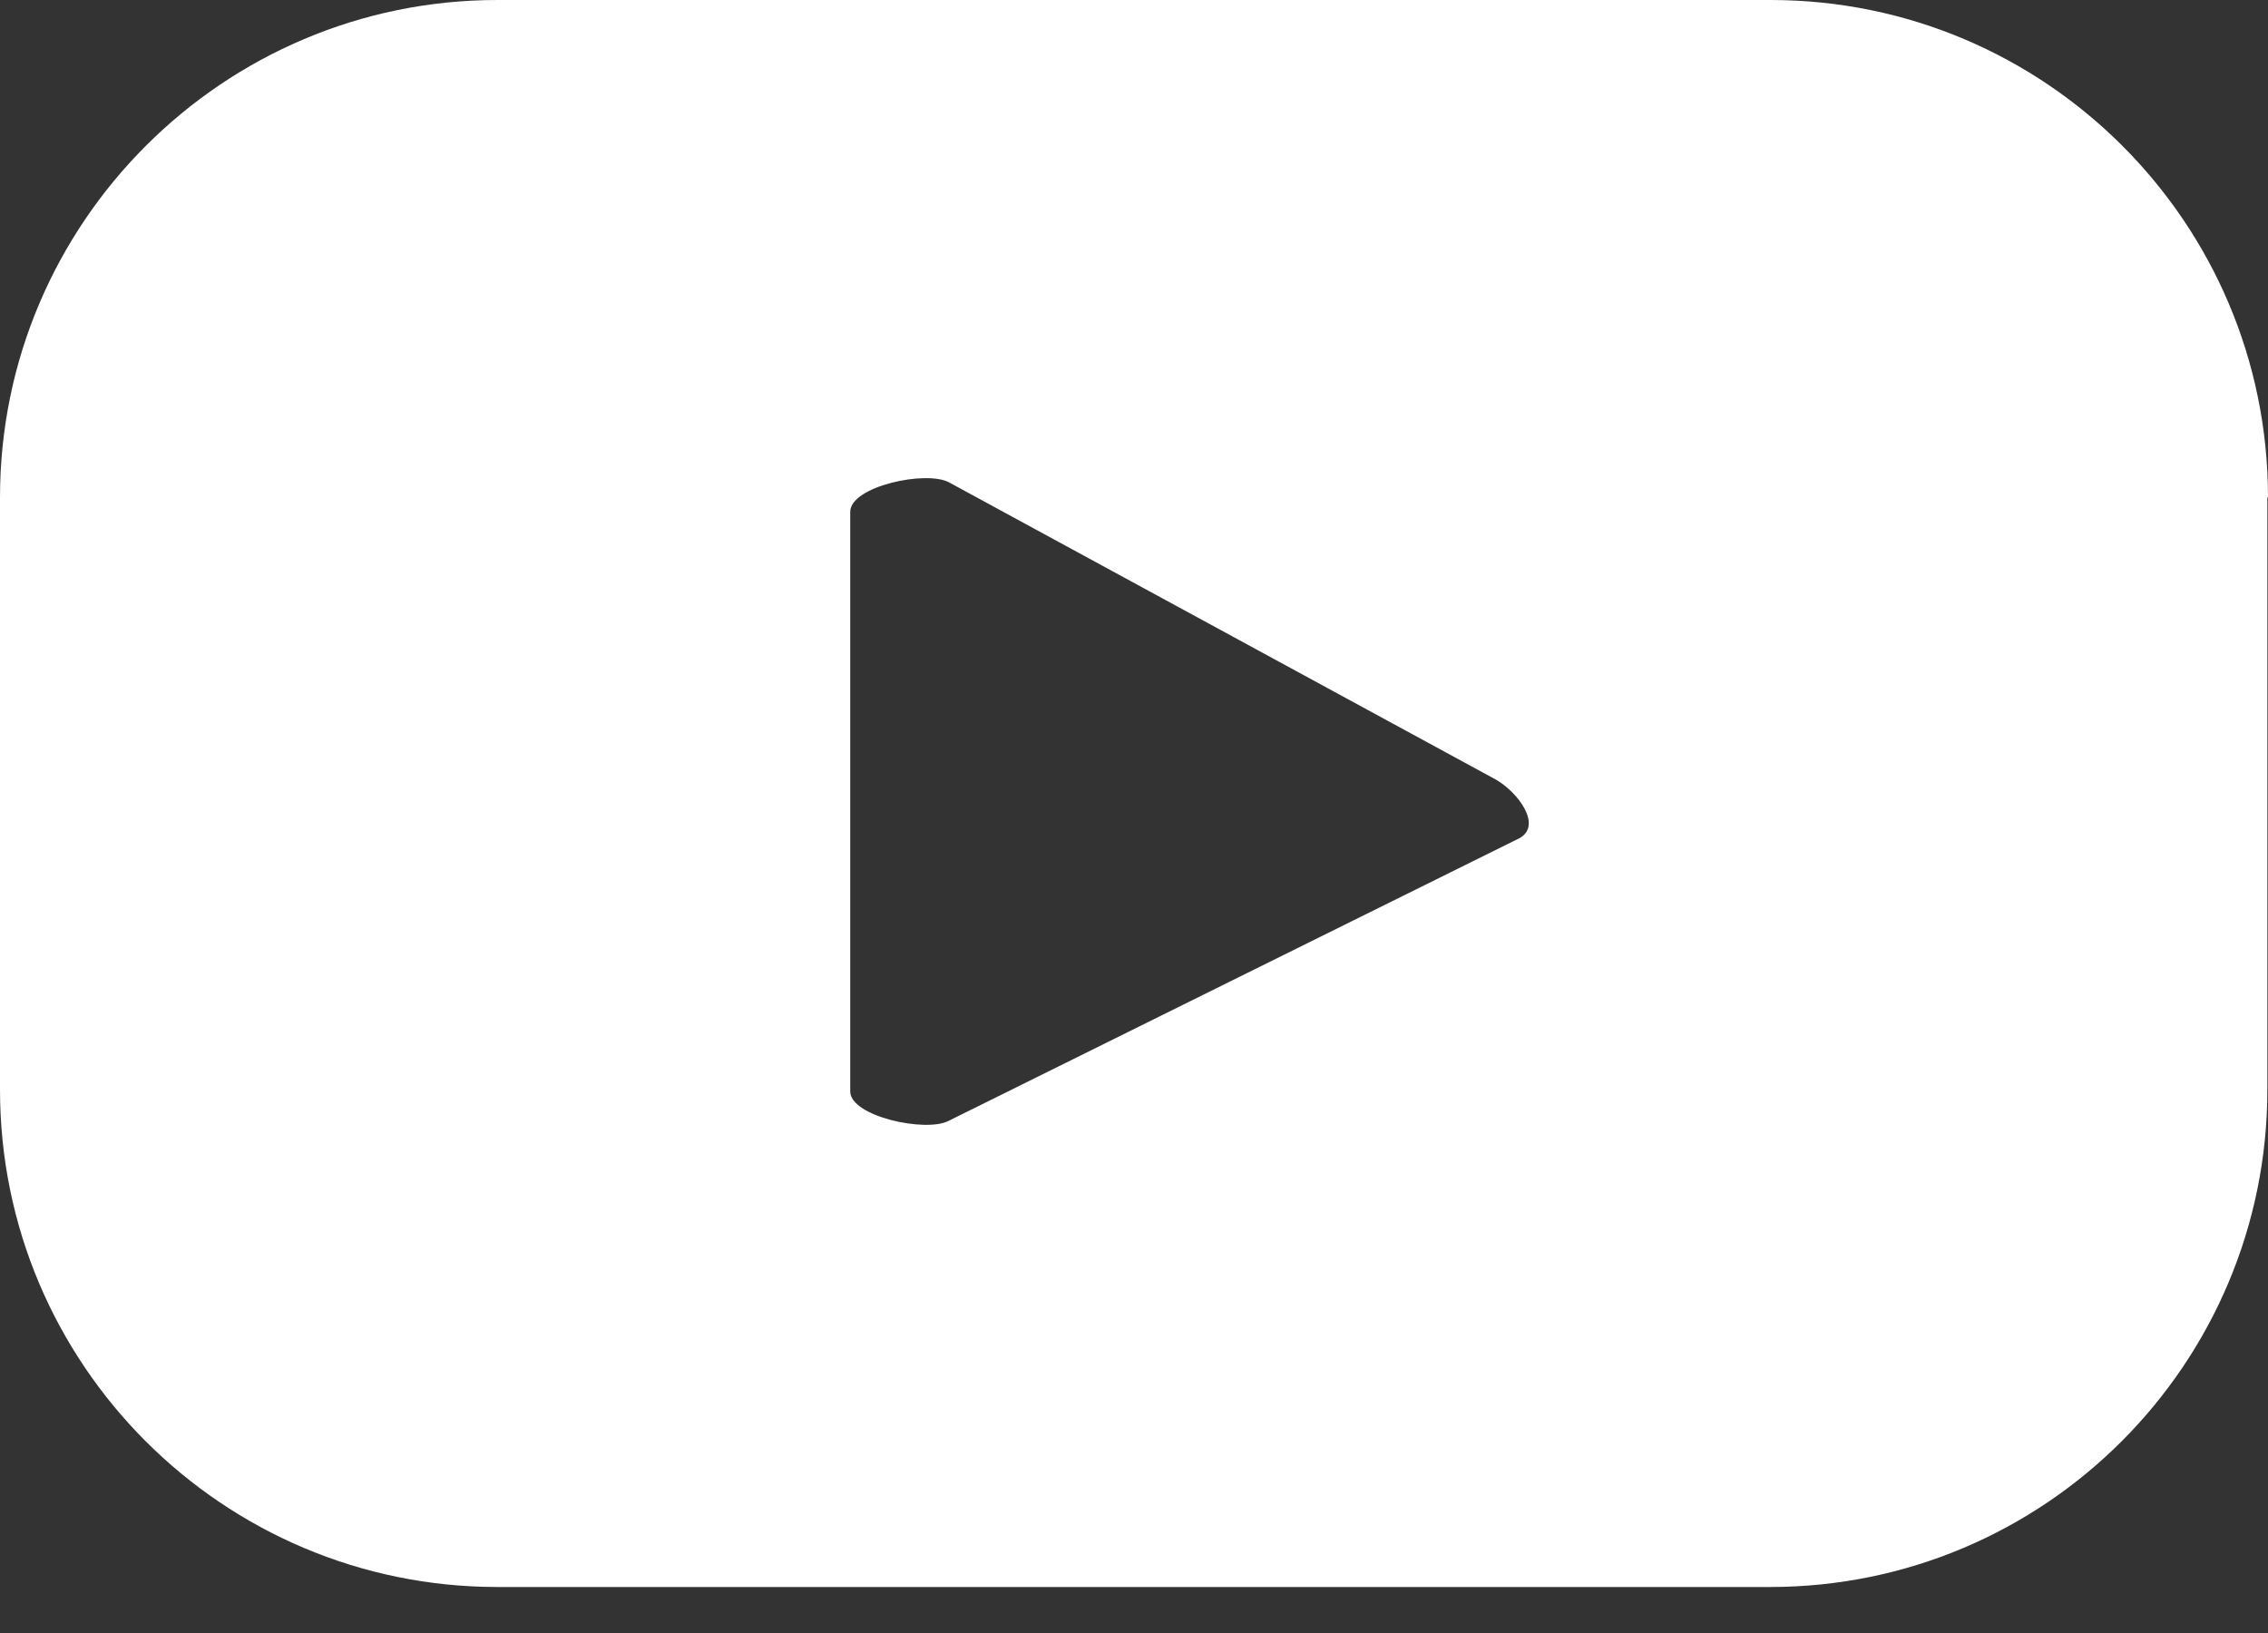 <svg width="25" height="18" viewBox="0 0 25 18" fill="none" xmlns="http://www.w3.org/2000/svg">
<rect x="0" y="0" width="25" height="18" fill="#333333" stroke="none"/>
<g clip-path="url(#clip0_3_503)">
<path d="M25 5.483C25 2.452 22.541 0 19.517 0H5.483C2.459 0 0 2.459 0 5.483V12.01C0 15.041 2.459 17.493 5.483 17.493H19.51C22.541 17.493 24.993 15.034 24.993 12.01V5.483H25ZM16.747 9.24L10.456 12.355C10.207 12.486 9.372 12.307 9.372 12.03V5.642C9.372 5.359 10.214 5.18 10.463 5.318L16.485 8.591C16.74 8.736 17.003 9.102 16.747 9.24Z" fill="white"/>
</g>
<defs>
<clipPath id="clip0_3_503">
<rect width="25" height="17.5" fill="white"/>
</clipPath>
</defs>
</svg>
